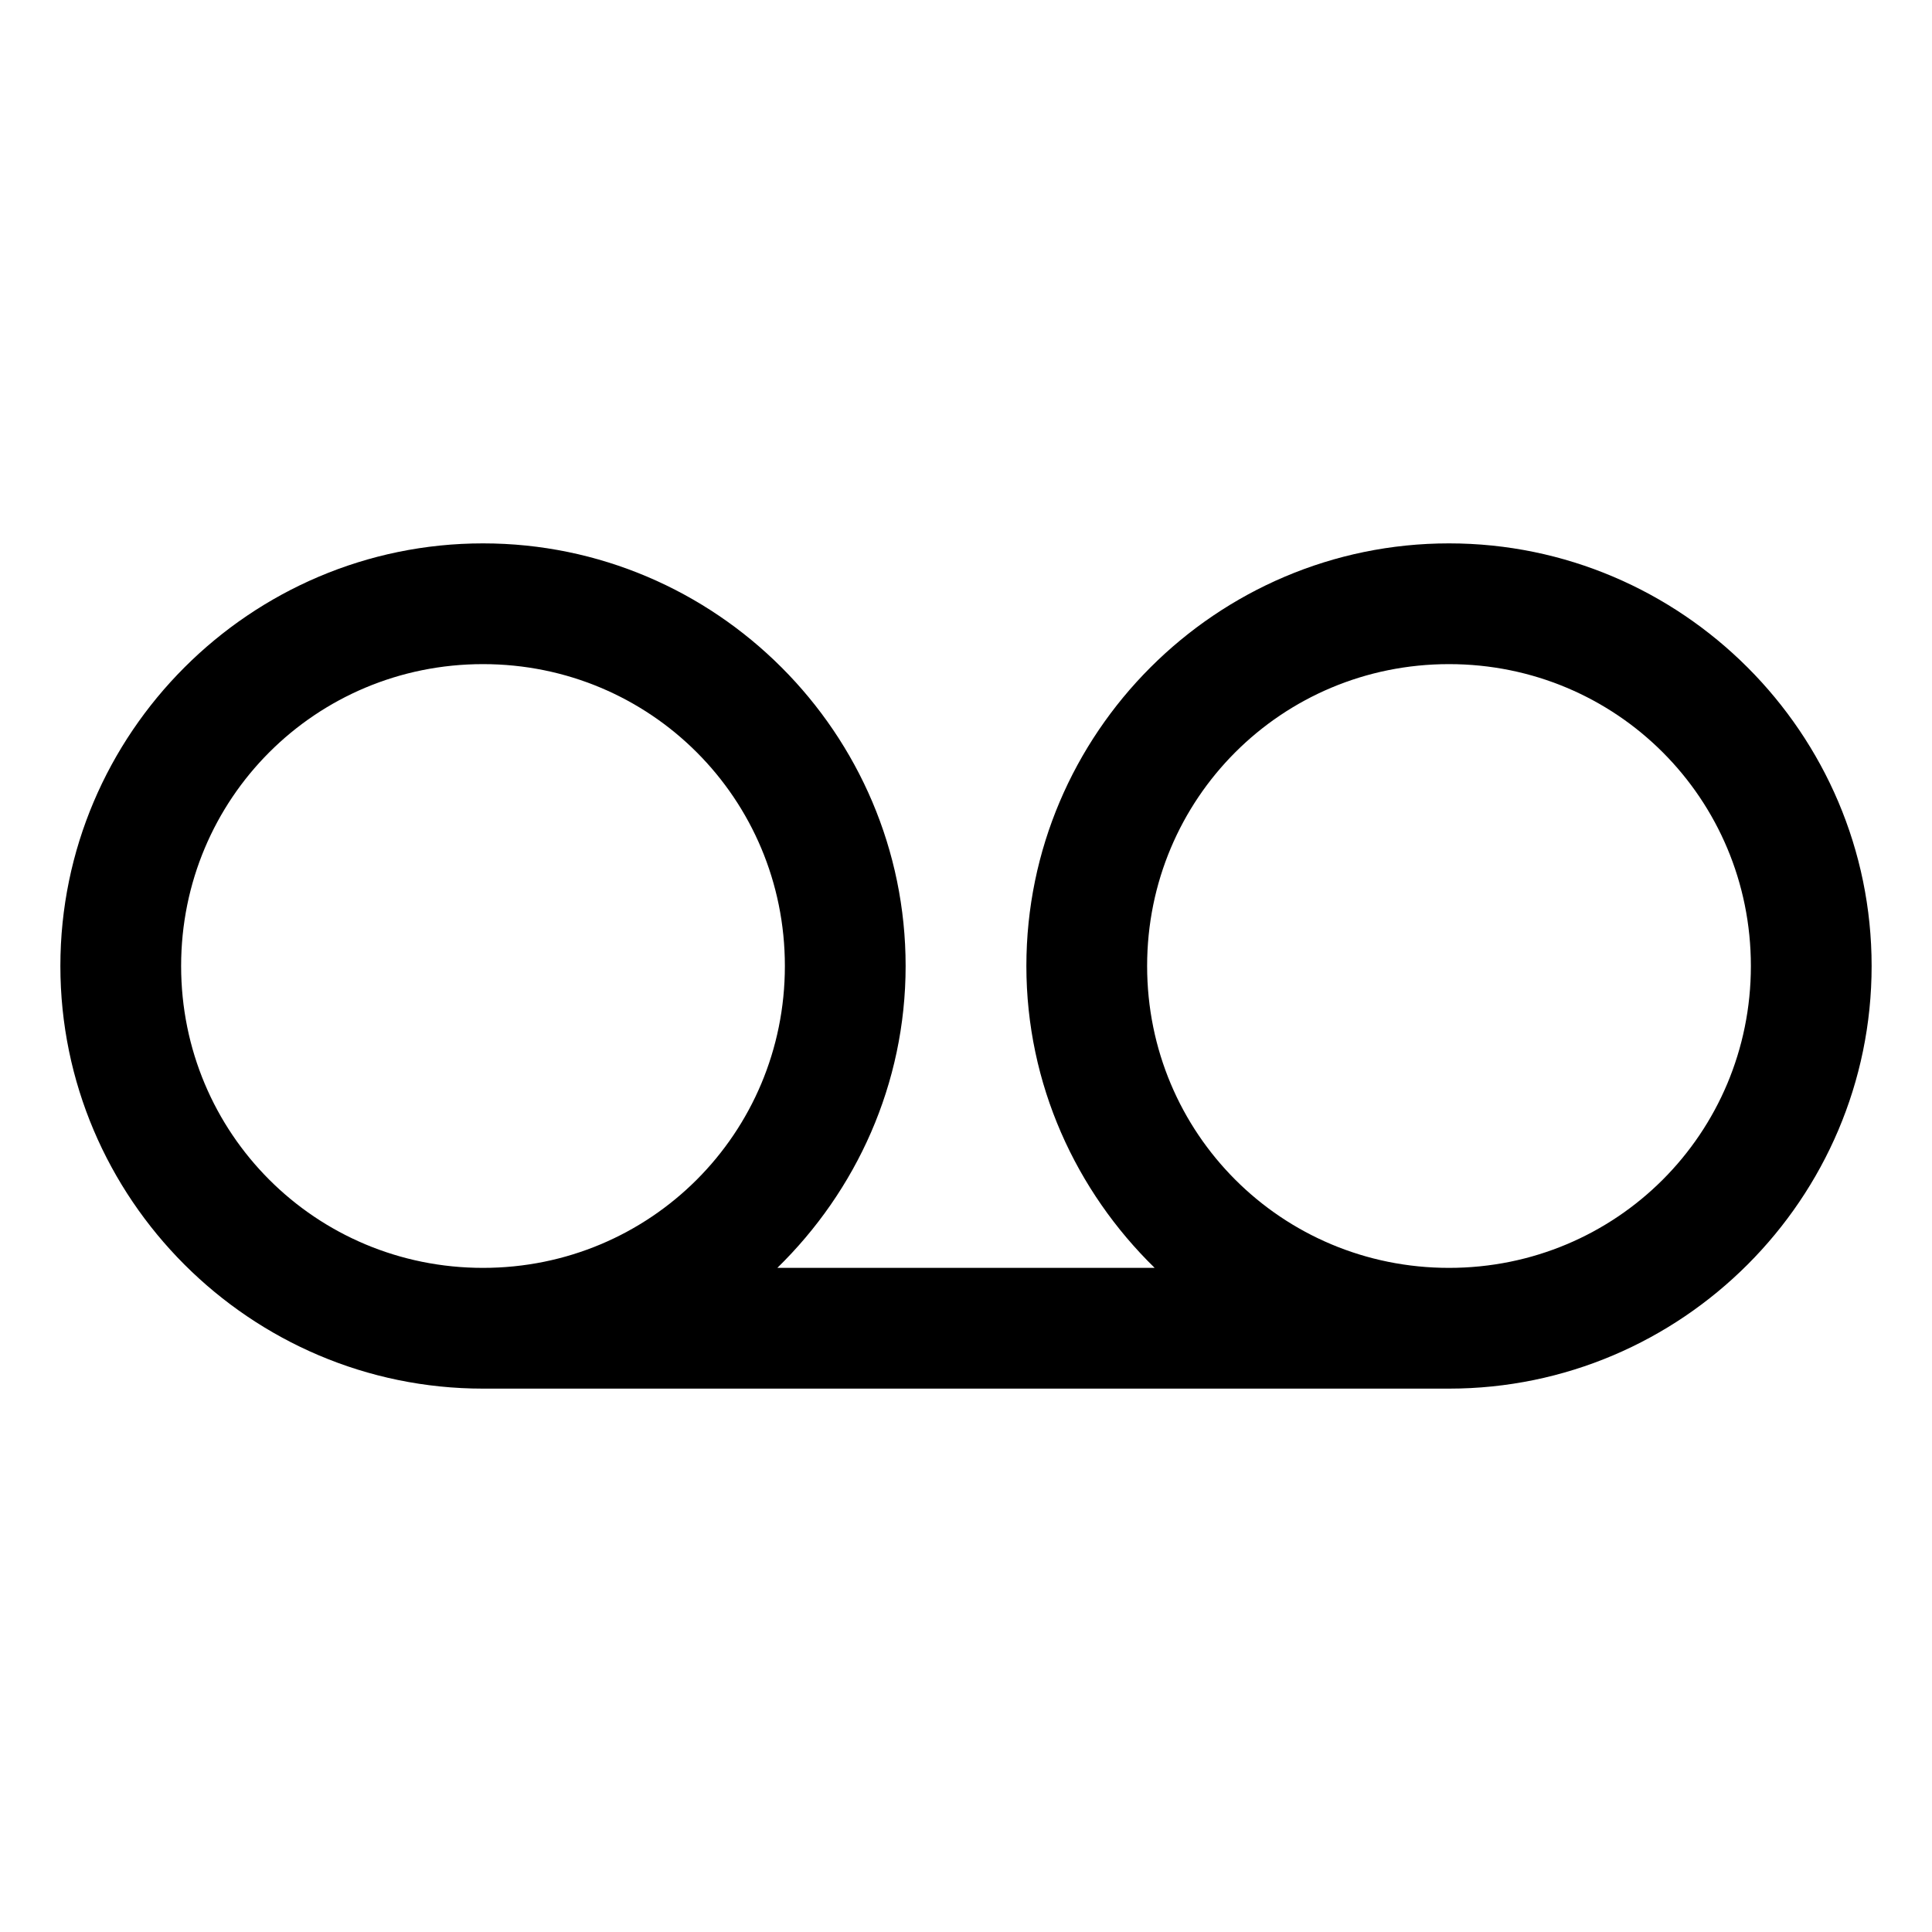 <?xml version="1.0" encoding="utf-8"?>
<svg xmlns="http://www.w3.org/2000/svg" viewBox="0 0 32 32" fill="#000000"><path style="text-indent:0;text-align:start;line-height:normal;text-transform:none;block-progression:tb;-inkscape-font-specification:Bitstream Vera Sans" d="M 8 9 C 4.146 9 1 12.146 1 16 C 1 19.854 4.146 23 8 23 L 24 23 C 27.854 23 31 19.854 31 16 C 31 12.146 27.854 9 24 9 C 20.146 9 17 12.146 17 16 C 17 17.958 17.821 19.727 19.125 21 L 12.875 21 C 14.179 19.727 15 17.958 15 16 C 15 12.146 11.854 9 8 9 z M 8 11 C 10.773 11 13 13.227 13 16 C 13 18.773 10.773 21 8 21 C 5.227 21 3 18.773 3 16 C 3 13.227 5.227 11 8 11 z M 24 11 C 26.773 11 29 13.227 29 16 C 29 18.773 26.773 21 24 21 C 21.227 21 19 18.773 19 16 C 19 13.227 21.227 11 24 11 z" overflow="visible" font-family="Bitstream Vera Sans" fill="#000000"/></svg>
